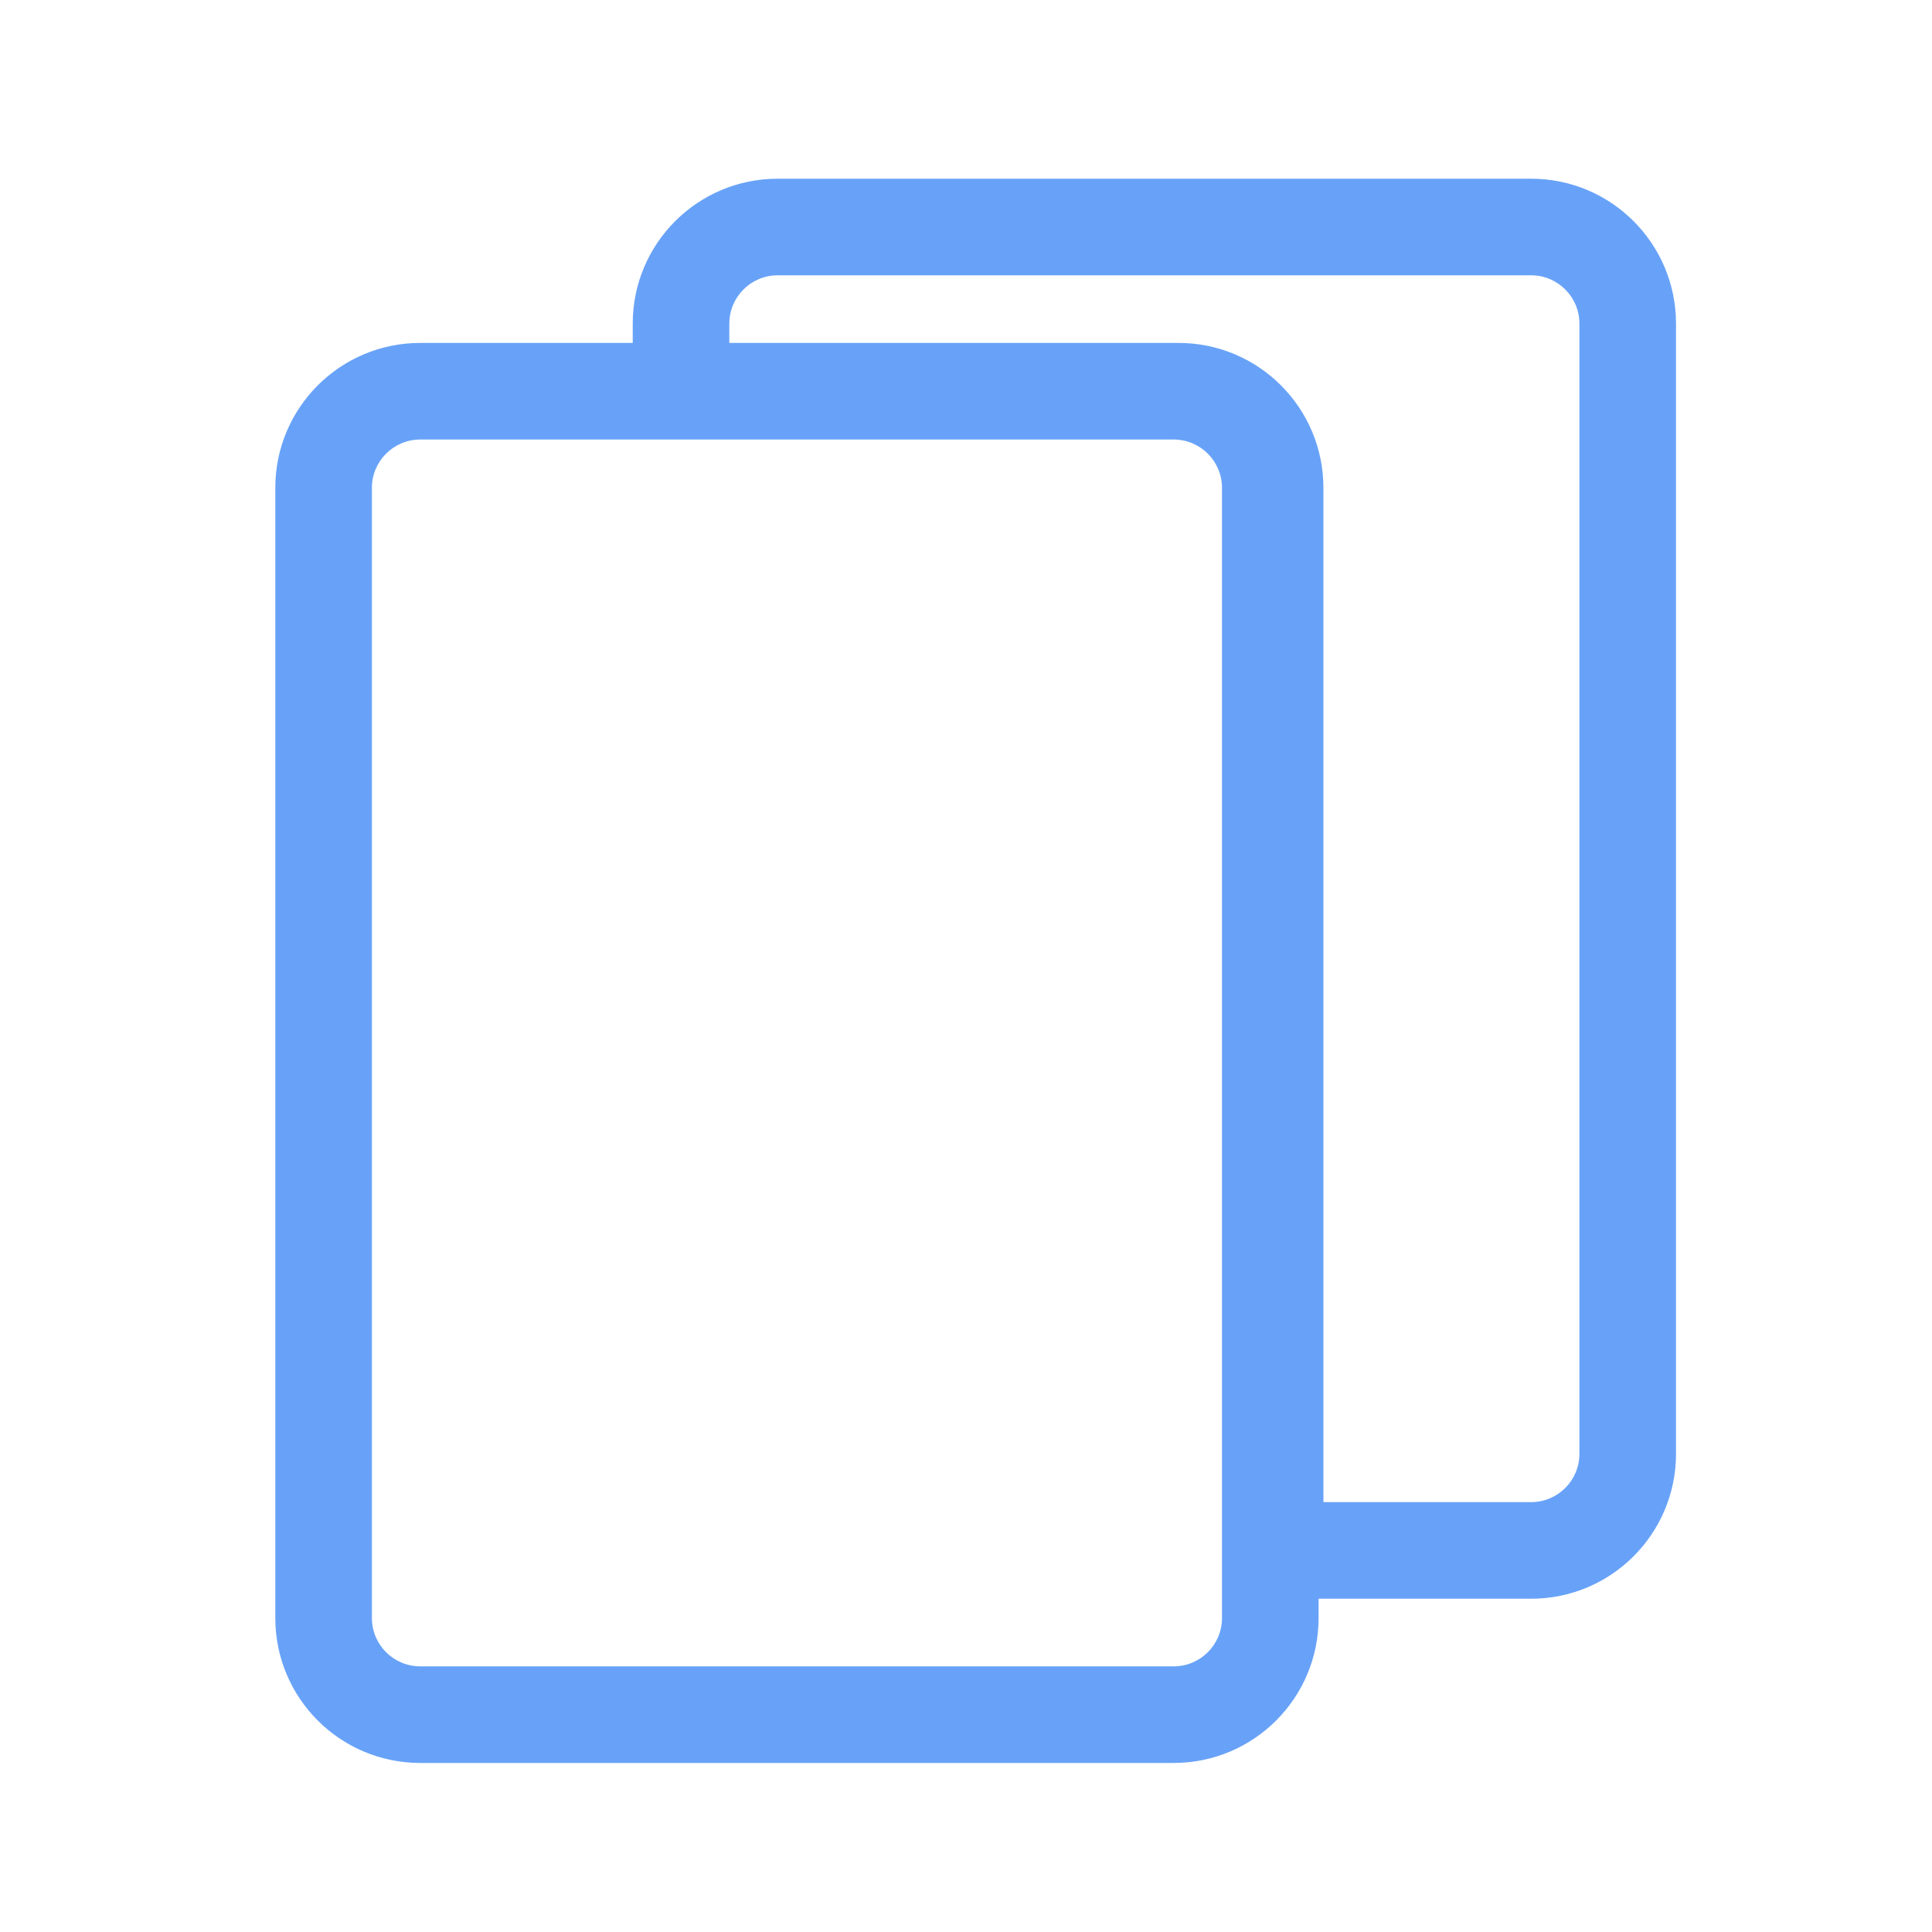 <svg width="200" height="200" viewBox="0 0 200 200" fill="none" xmlns="http://www.w3.org/2000/svg">
<path fill-rule="evenodd" clip-rule="evenodd" d="M80.5 21C73.596 21 68 26.596 68 33.5V38H43.5C36.596 38 31 43.596 31 50.5V167.5C31 174.404 36.596 180 43.5 180H121.5C128.404 180 134 174.404 134 167.5V163H158.5C165.404 163 171 157.404 171 150.5V33.5C171 26.596 165.404 21 158.5 21H80.5ZM121.5 43H70.5H68H43.5C39.358 43 36 46.358 36 50.5V167.5C36 171.642 39.358 175 43.5 175H121.5C125.642 175 129 171.642 129 167.5V50.5C129 46.358 125.642 43 121.5 43ZM121.5 38H122C128.904 38 134.5 43.596 134.5 50.5V158H158.5C162.642 158 166 154.642 166 150.5V33.5C166 29.358 162.642 26 158.5 26H80.5C76.358 26 73 29.358 73 33.5V38H121.5Z" fill="#68A2F8"/>
<path d="M68 38V40.5H70.5V38H68ZM134 163V160.5H131.5V163H134ZM134.5 158H132V160.5H134.5V158ZM73 38H70.5V40.5H73V38ZM70.5 33.5C70.5 27.977 74.977 23.5 80.5 23.5V18.5C72.216 18.5 65.5 25.216 65.5 33.5H70.5ZM70.5 38V33.5H65.5V38H70.5ZM43.5 40.5H68V35.5H43.5V40.5ZM33.5 50.5C33.5 44.977 37.977 40.5 43.5 40.5V35.5C35.216 35.5 28.5 42.216 28.5 50.5H33.5ZM33.5 167.5V50.5H28.5V167.5H33.5ZM43.5 177.5C37.977 177.5 33.5 173.023 33.5 167.5H28.5C28.5 175.784 35.216 182.5 43.5 182.5V177.5ZM121.5 177.5H43.5V182.5H121.5V177.5ZM131.5 167.5C131.5 173.023 127.023 177.5 121.5 177.5V182.5C129.784 182.5 136.5 175.784 136.5 167.5H131.5ZM131.5 163V167.5H136.5V163H131.5ZM158.5 160.5H134V165.5H158.5V160.5ZM168.5 150.5C168.5 156.023 164.023 160.5 158.5 160.5V165.5C166.784 165.5 173.5 158.784 173.5 150.5H168.5ZM168.5 33.5V150.5H173.5V33.5H168.5ZM158.5 23.5C164.023 23.5 168.5 27.977 168.5 33.5H173.5C173.5 25.216 166.784 18.5 158.5 18.5V23.5ZM80.5 23.5H158.5V18.5H80.5V23.5ZM121.5 40.5H70.5V45.5H121.5V40.5ZM70.5 40.5H68V45.5H70.5V40.5ZM68 40.5H43.5V45.5H68V40.5ZM43.5 40.5C37.977 40.5 33.5 44.977 33.5 50.5H38.5C38.5 47.739 40.739 45.5 43.5 45.5V40.5ZM33.5 50.5V167.5H38.5V50.5H33.5ZM33.5 167.5C33.5 173.023 37.977 177.5 43.5 177.5V172.5C40.739 172.5 38.5 170.261 38.5 167.5H33.5ZM43.5 177.5H121.5V172.5H43.5V177.5ZM121.5 177.5C127.023 177.5 131.5 173.023 131.5 167.5H126.5C126.5 170.261 124.261 172.5 121.5 172.5V177.5ZM131.5 167.5V50.5H126.5V167.5H131.5ZM131.5 50.5C131.5 44.977 127.023 40.5 121.5 40.5V45.5C124.261 45.5 126.5 47.739 126.5 50.5H131.5ZM121.5 40.5H122V35.5H121.5V40.5ZM122 40.5C127.523 40.5 132 44.977 132 50.5H137C137 42.216 130.284 35.5 122 35.5V40.5ZM132 50.5V158H137V50.5H132ZM134.5 160.5H158.5V155.5H134.5V160.5ZM158.5 160.5C164.023 160.5 168.5 156.023 168.5 150.5H163.5C163.5 153.261 161.261 155.5 158.5 155.5V160.5ZM168.5 150.5V33.5H163.5V150.5H168.5ZM168.5 33.5C168.5 27.977 164.023 23.5 158.5 23.5V28.5C161.261 28.5 163.5 30.739 163.5 33.5H168.5ZM158.5 23.5H80.5V28.5H158.5V23.5ZM80.5 23.5C74.977 23.5 70.5 27.977 70.5 33.5H75.5C75.5 30.739 77.739 28.5 80.5 28.5V23.5ZM70.5 33.5V38H75.5V33.5H70.5ZM73 40.5H121.5V35.5H73V40.5Z" fill="#68A2F8"/>
</svg>
